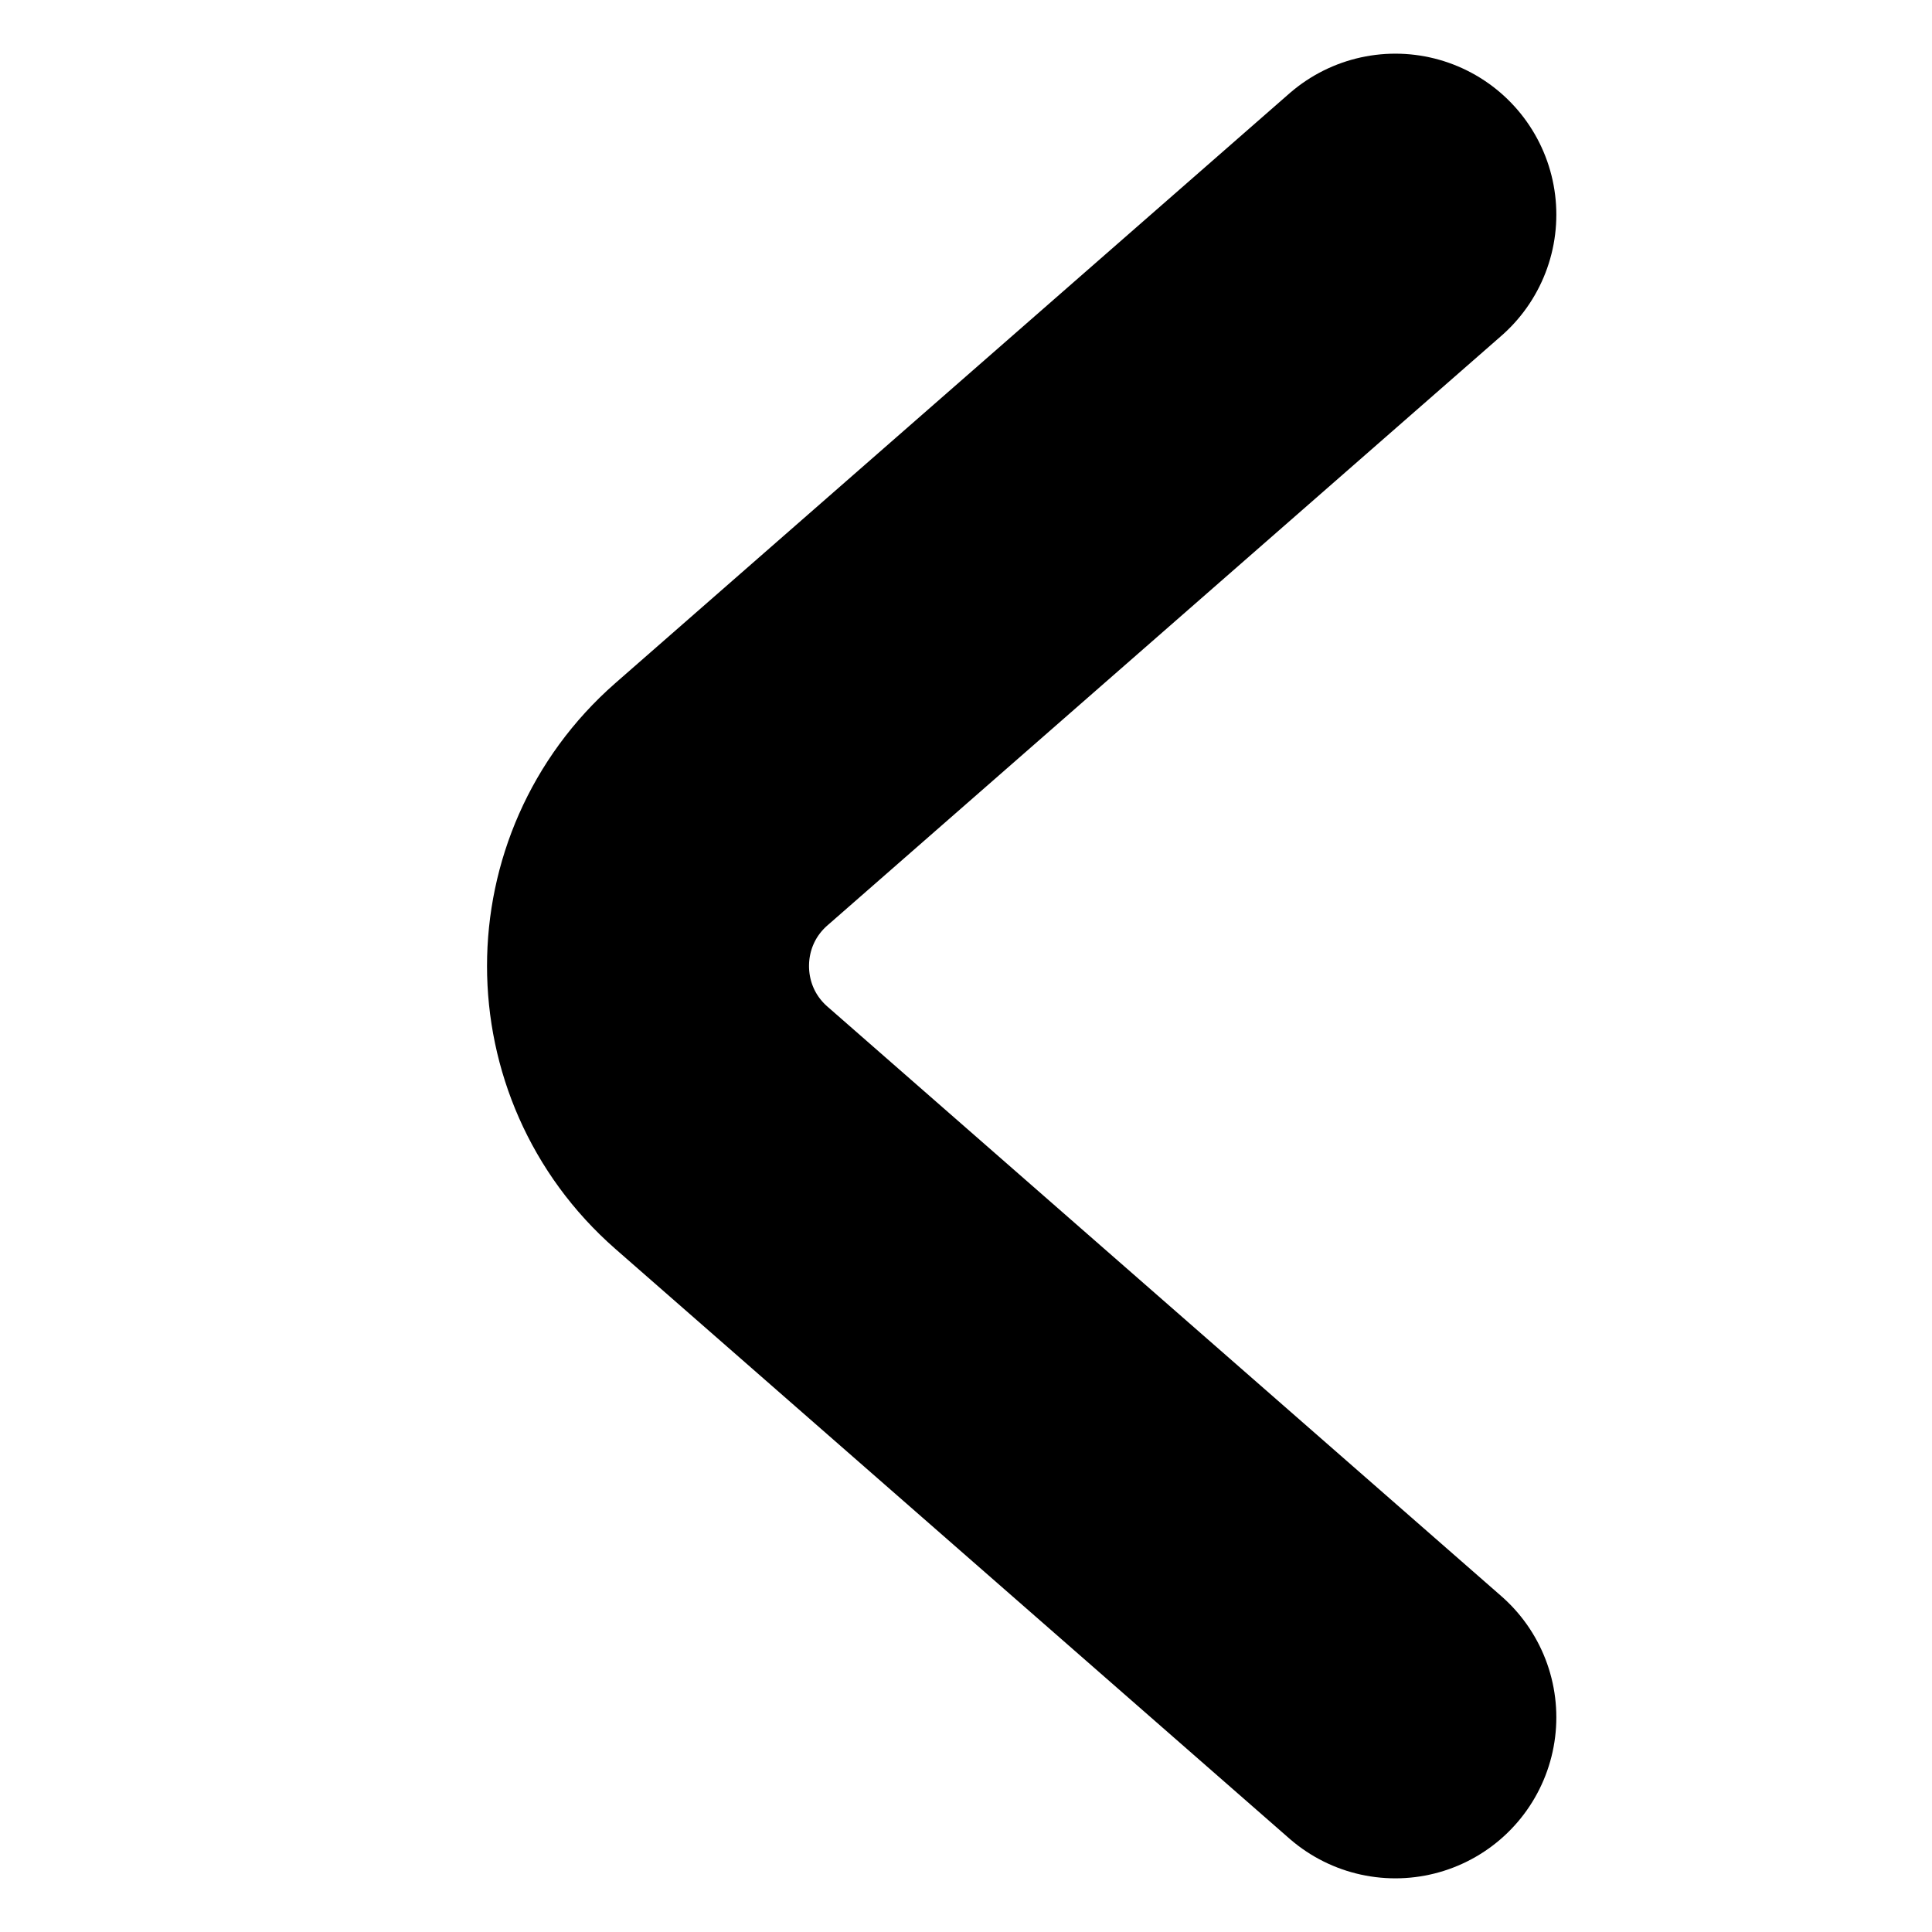<svg width="8" height="8" viewBox="0 0 6 9" fill="none" stroke="currentColor" style="vertical-align: 1px;"><path d="M5 8L1.86 5.253C1.405 4.854 1.405 4.146 1.86 3.747L5 1" stroke-width="1.5" stroke-linecap="round"></path></svg>